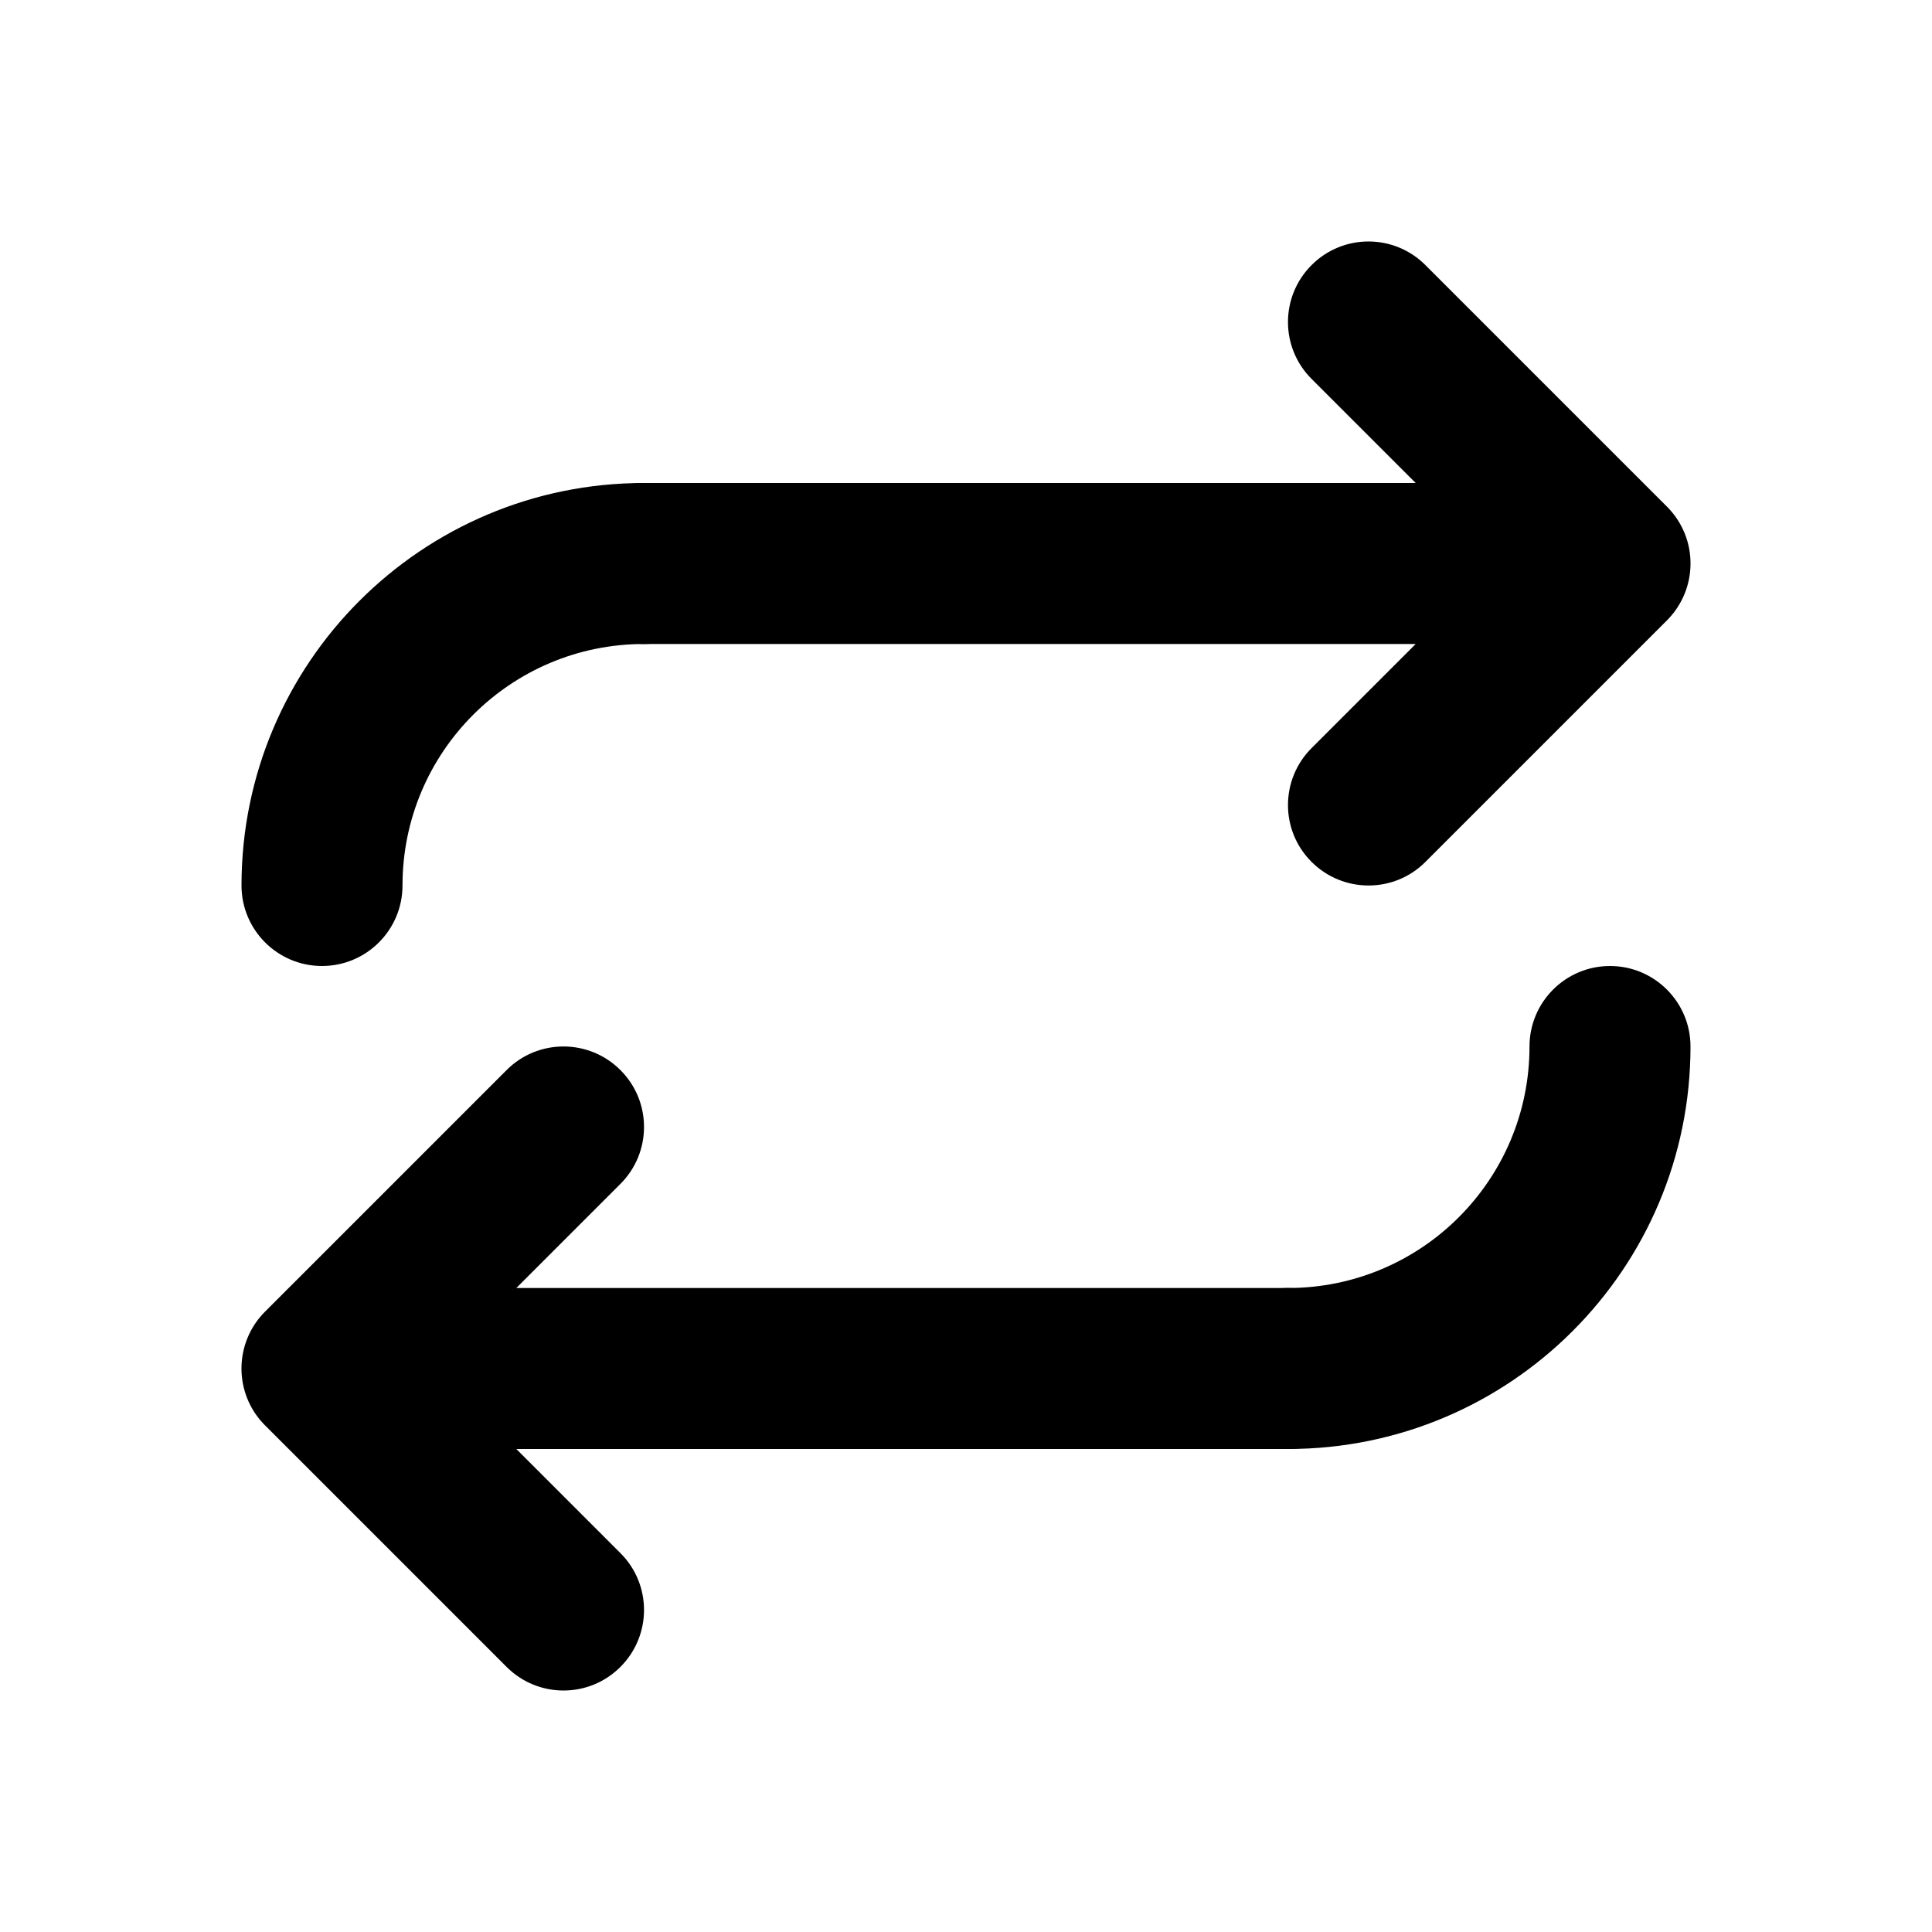 <!-- icon666.com - MILLIONS OF FREE VECTOR ICONS --><svg fill="none" viewBox="0 0 24 24" xmlns="http://www.w3.org/2000/svg"><g clip-rule="evenodd" fill="rgb(0,0,0)" fill-rule="evenodd"><path d="m16.293 3.293c-.391.391-.391 1.024 0 1.414l1.293 1.293h-9.586c-.552 0-1 .448-1 1s.448 1 1 1h9.586l-1.293 1.293c-.391.391-.391 1.024 0 1.414s1.024.391 1.414 0l3-3c.391-.391.391-1.024 0-1.414l-3-3c-.391-.391-1.024-.391-1.414 0z"></path><path d="m7.707 20.707c.391-.391.391-1.024 0-1.414l-1.293-1.293h9.586c.552 0 1-.448 1-1s-.448-1-1-1h-9.586l1.293-1.293c.391-.391.391-1.024 0-1.414-.391-.391-1.024-.391-1.414 0l-3 3c-.391.391-.391 1.024 0 1.414l3 3c.391.391 1.024.391 1.414 0z"></path><path d="m9 7c0-.552-.448-1-1-1-2.761 0-5 2.239-5 5 0 .552.448 1 1 1s1-.448 1-1c0-1.657 1.343-3 3-3 .552 0 1-.448 1-1z"></path><path d="m15 17c0 .552.448 1 1 1 2.761 0 5-2.239 5-5 0-.552-.448-1-1-1s-1 .448-1 1c0 1.657-1.343 3-3 3-.552 0-1 .448-1 1z"></path></g></svg>